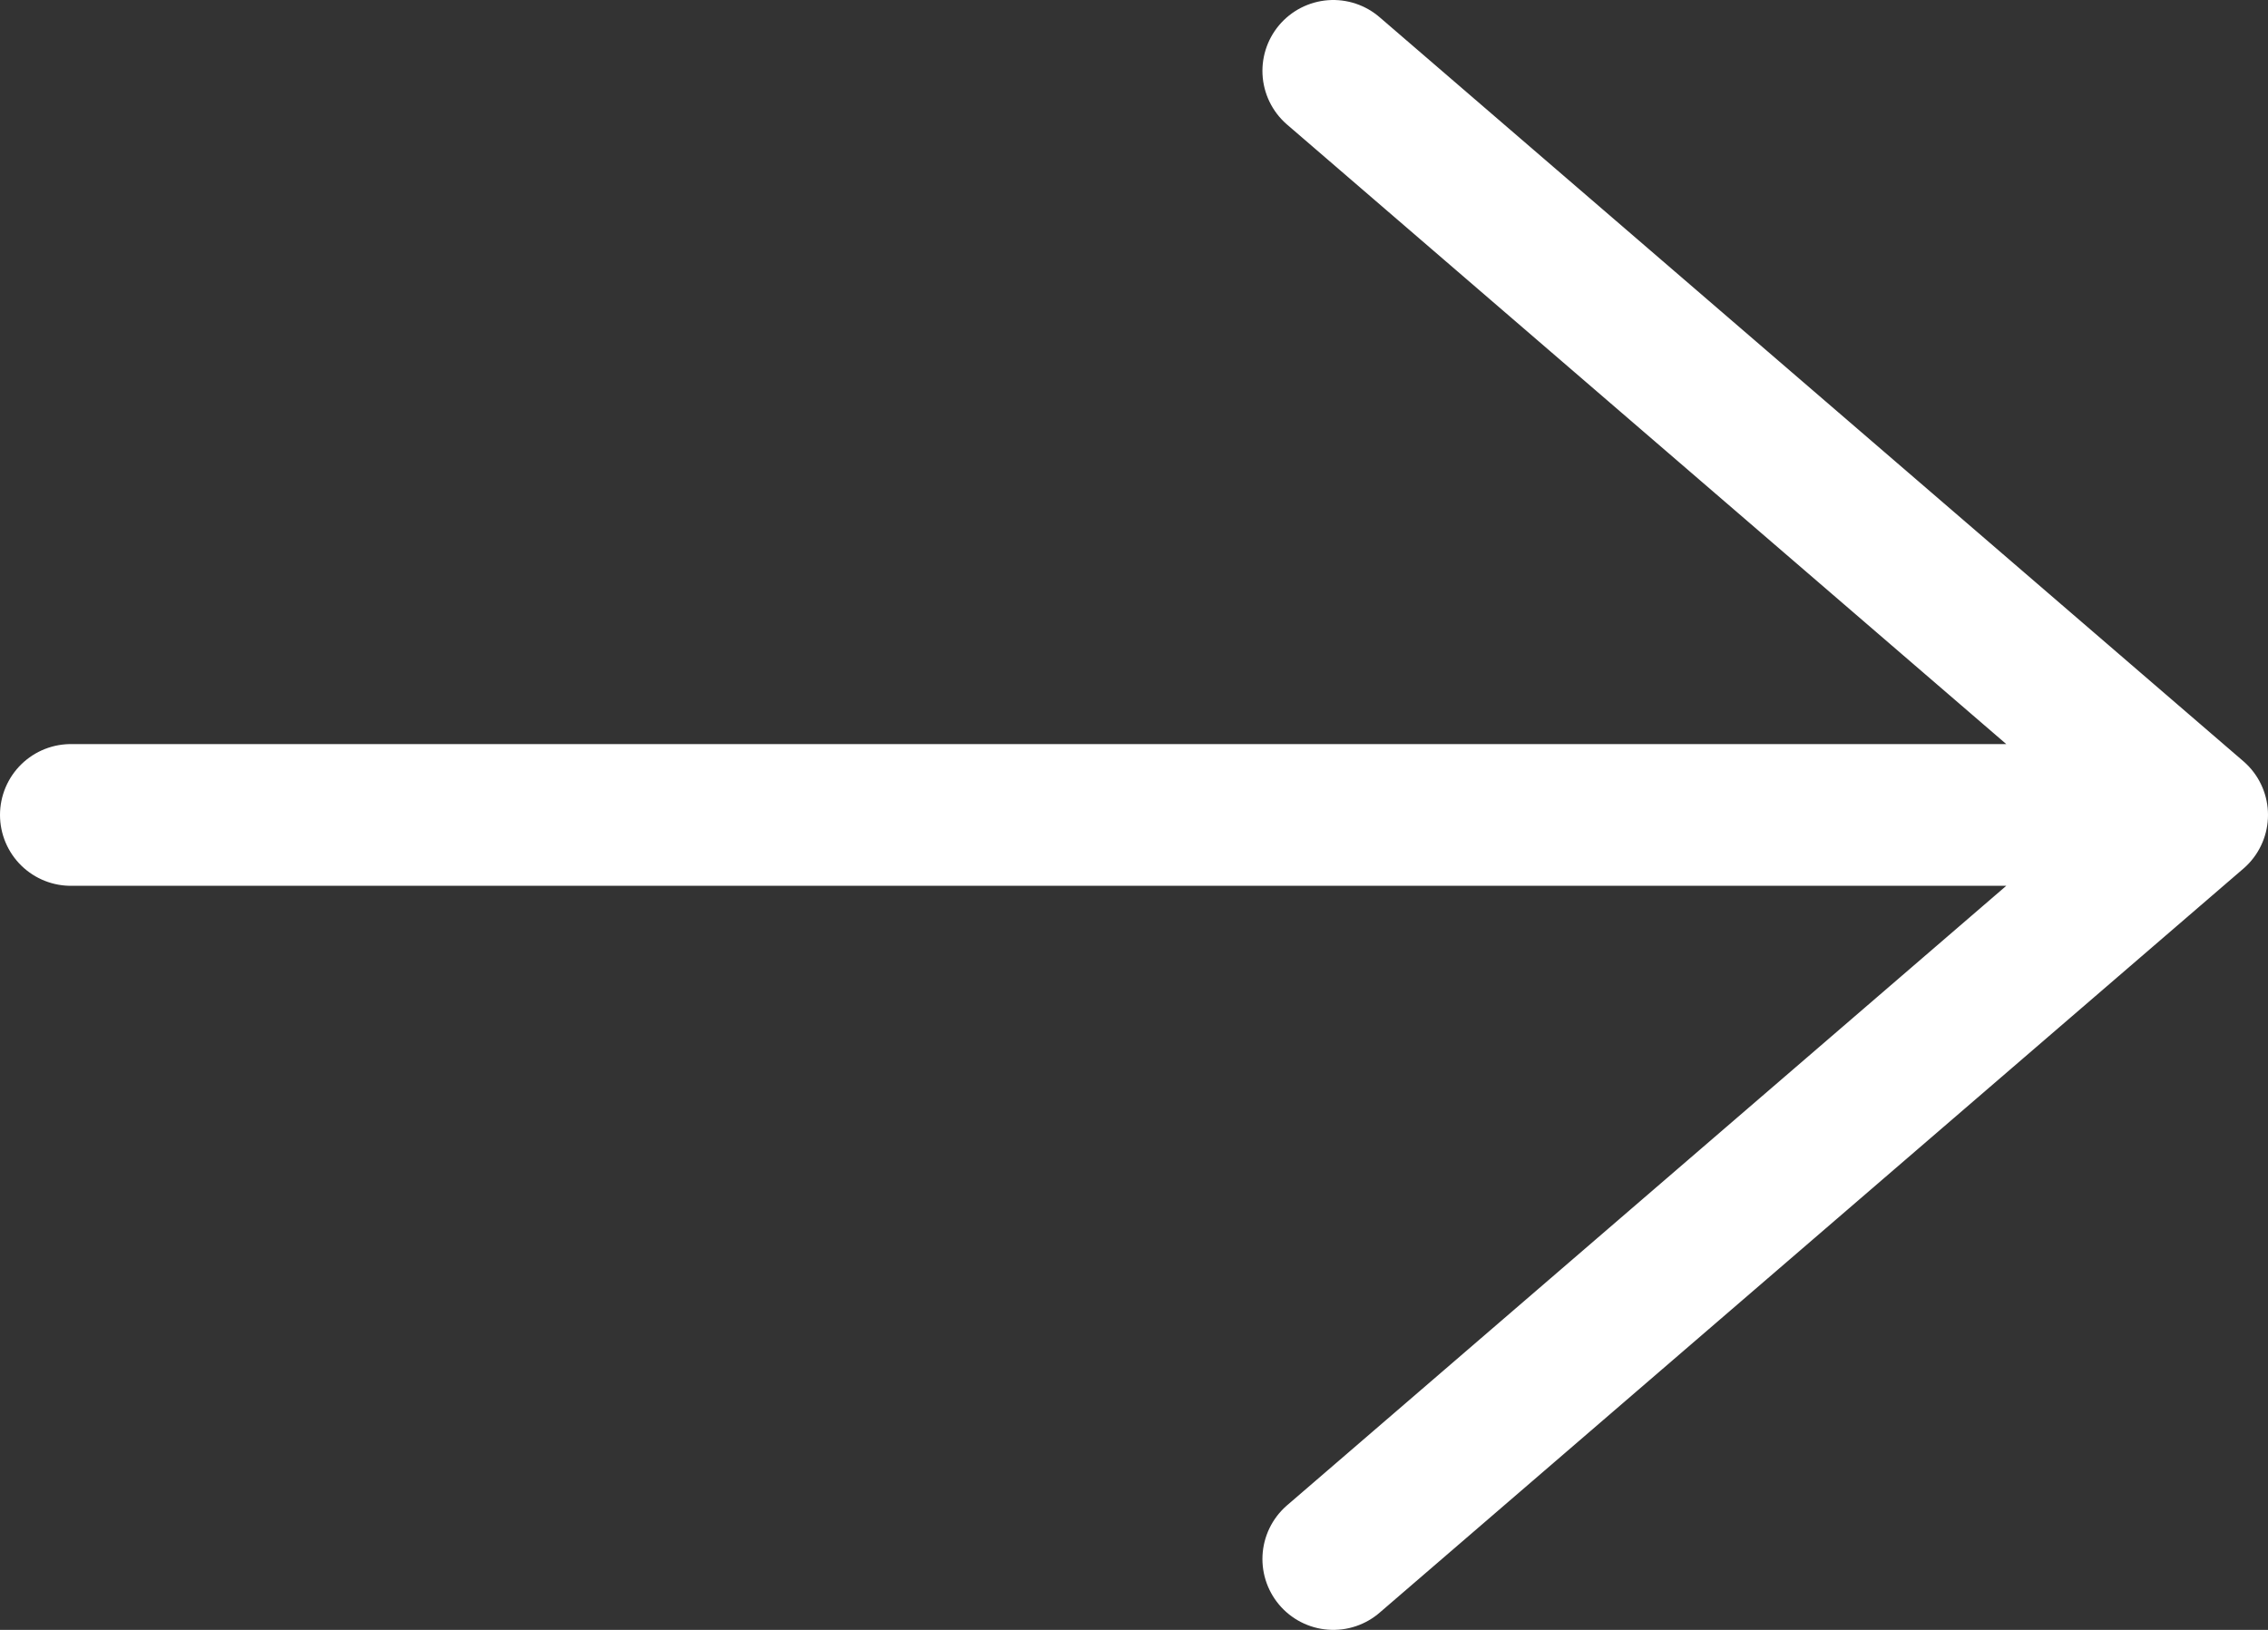 <svg width="32" height="23" viewBox="0 0 32 23" fill="none" xmlns="http://www.w3.org/2000/svg">
<rect x="0" y="0" width="32" height="23" fill="#333333" stroke="none"/>
<path d="M1 11.5H31M31 11.5L18.812 1M31 11.5L18.812 22" stroke="white" stroke-width="2" stroke-linecap="round" stroke-linejoin="round"/>
</svg>
